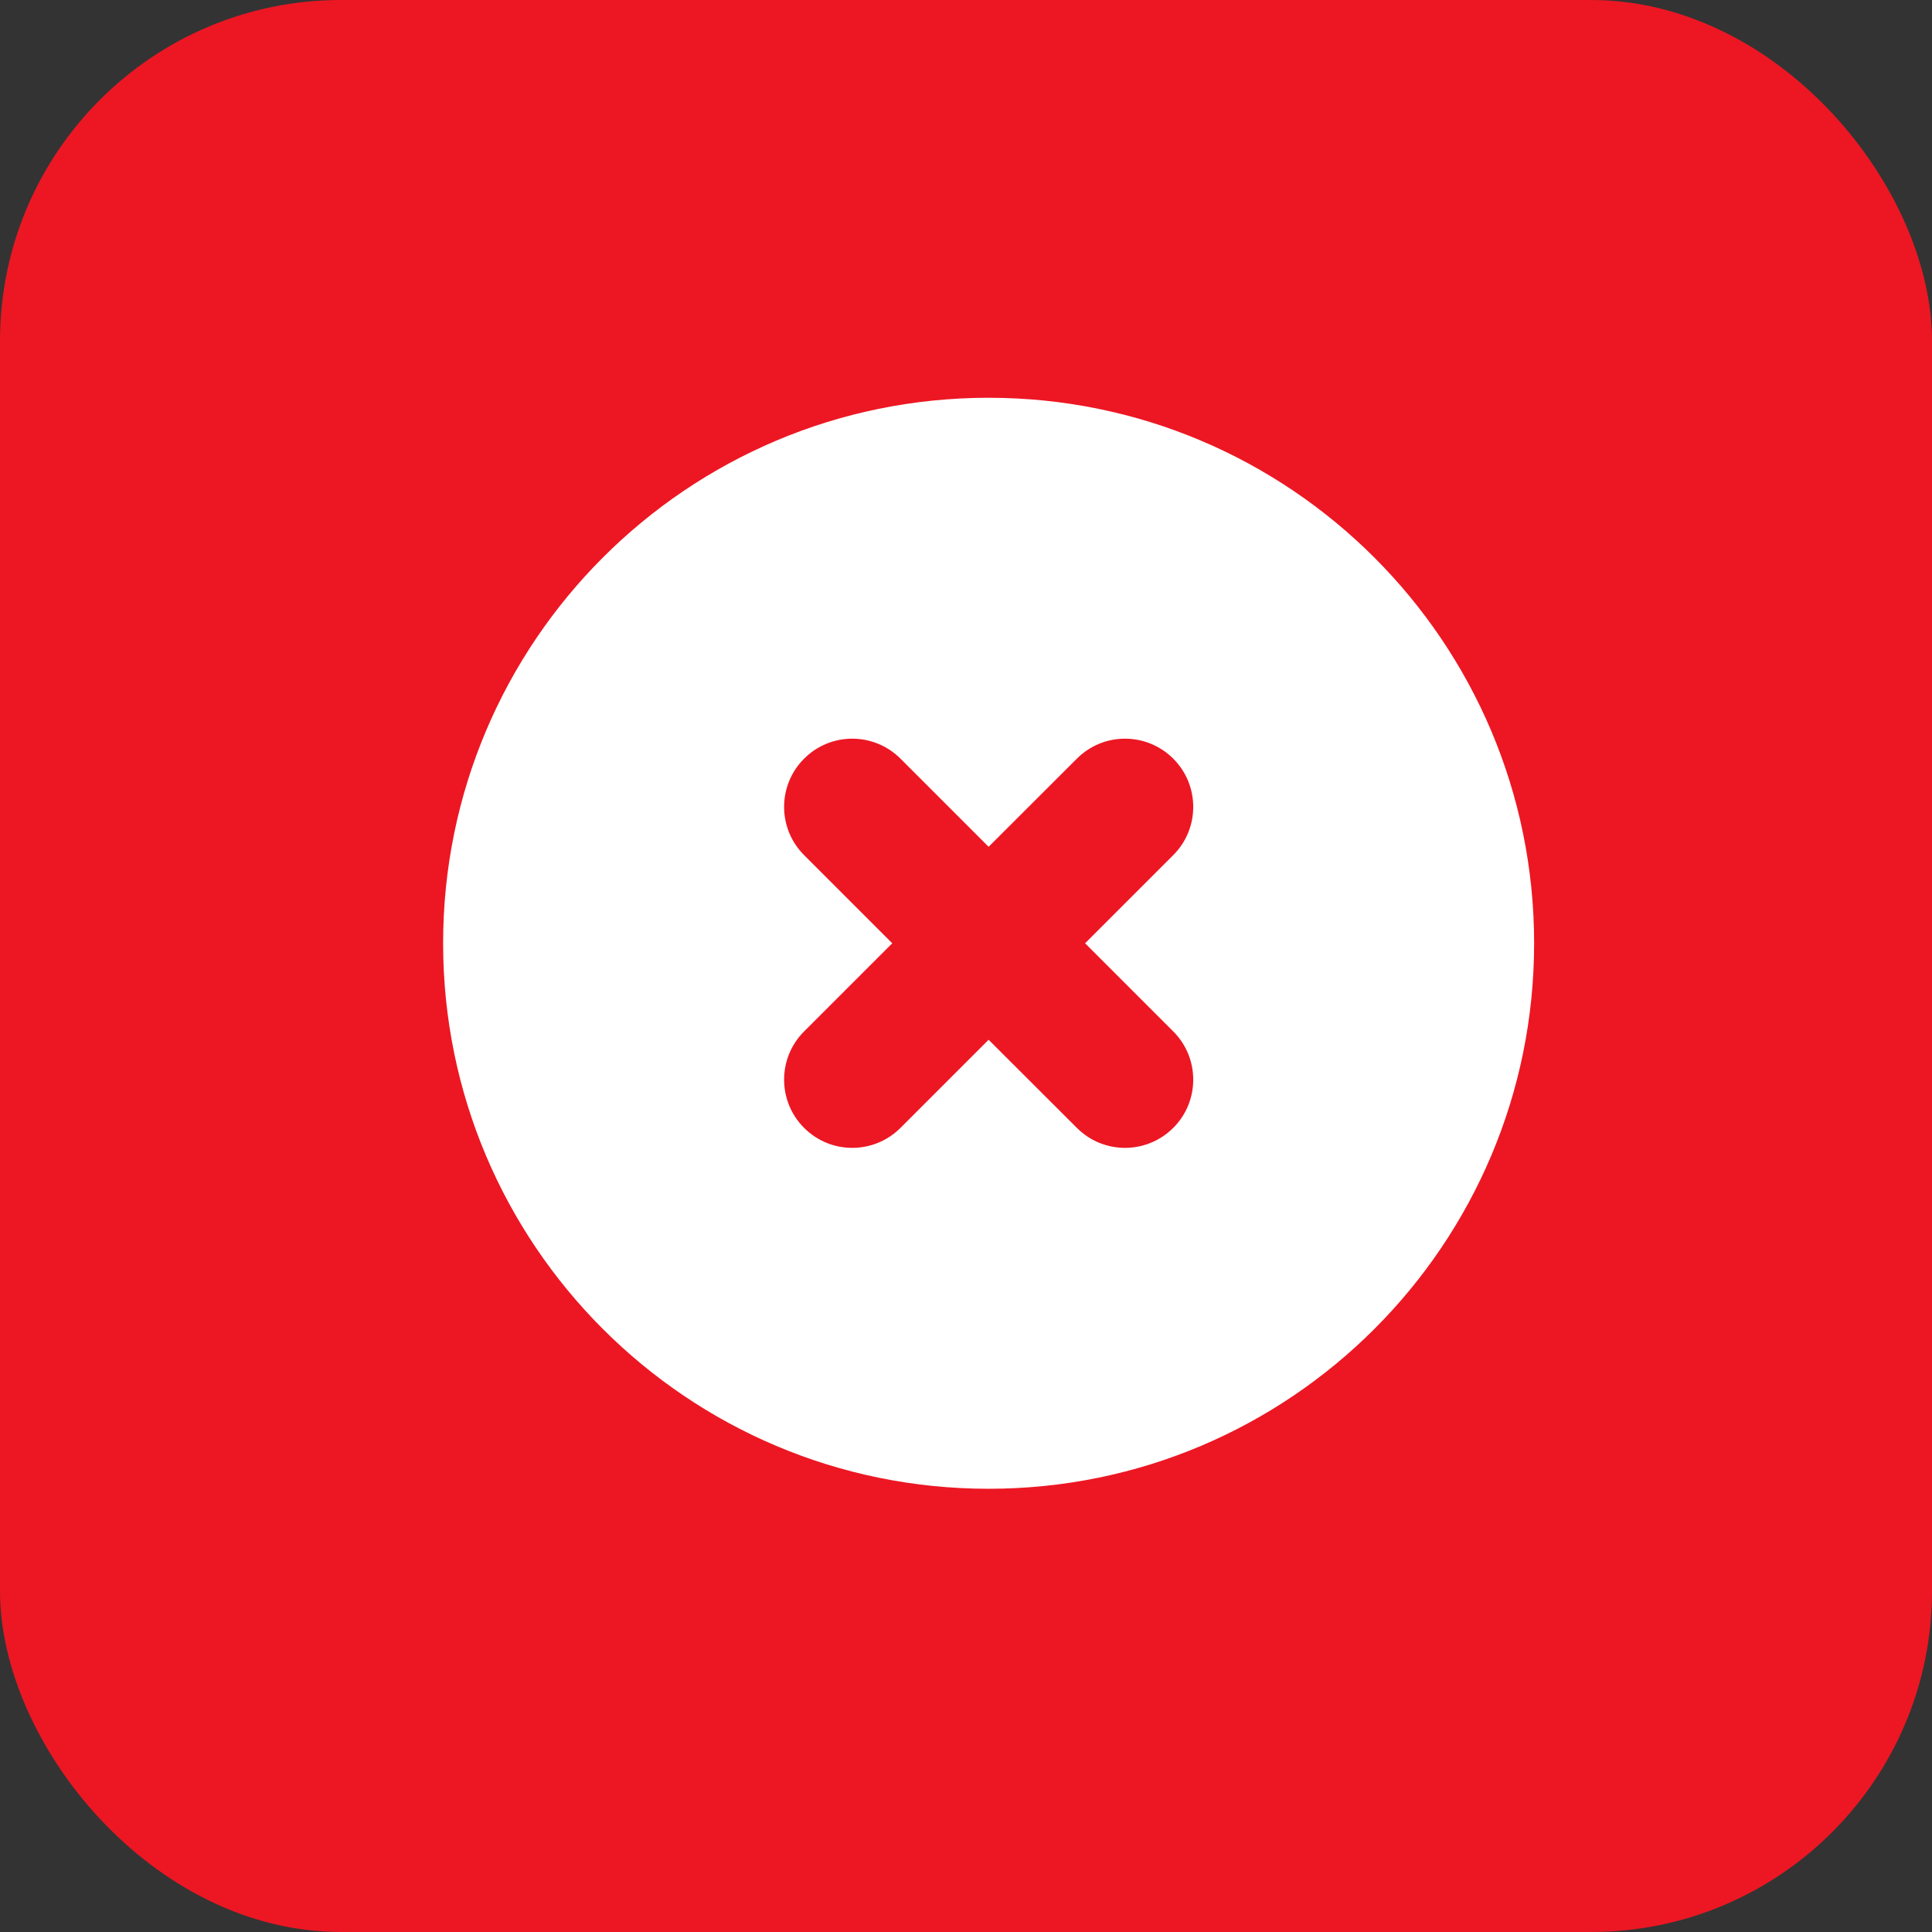 <svg width="17" height="17" viewBox="0 0 17 17" fill="none" xmlns="http://www.w3.org/2000/svg">
<rect x="0" y="0" width="17" height="17" fill="#333333" stroke="none"/>
<rect width="17" height="17" rx="3" fill="#EC1723"/>
<path fill-rule="evenodd" clip-rule="evenodd" d="M8.699 13.1C11.35 13.1 13.499 10.951 13.499 8.3C13.499 5.649 11.35 3.5 8.699 3.5C6.048 3.5 3.899 5.649 3.899 8.3C3.899 10.951 6.048 13.1 8.699 13.1ZM7.924 6.676C7.689 6.441 7.309 6.441 7.075 6.676C6.841 6.91 6.841 7.29 7.075 7.524L7.851 8.3L7.075 9.076C6.841 9.31 6.841 9.69 7.075 9.924C7.309 10.159 7.689 10.159 7.924 9.924L8.699 9.149L9.475 9.924C9.709 10.159 10.089 10.159 10.324 9.924C10.558 9.69 10.558 9.31 10.324 9.076L9.548 8.3L10.324 7.524C10.558 7.29 10.558 6.91 10.324 6.676C10.089 6.441 9.709 6.441 9.475 6.676L8.699 7.451L7.924 6.676Z" fill="white"/>
</svg>

